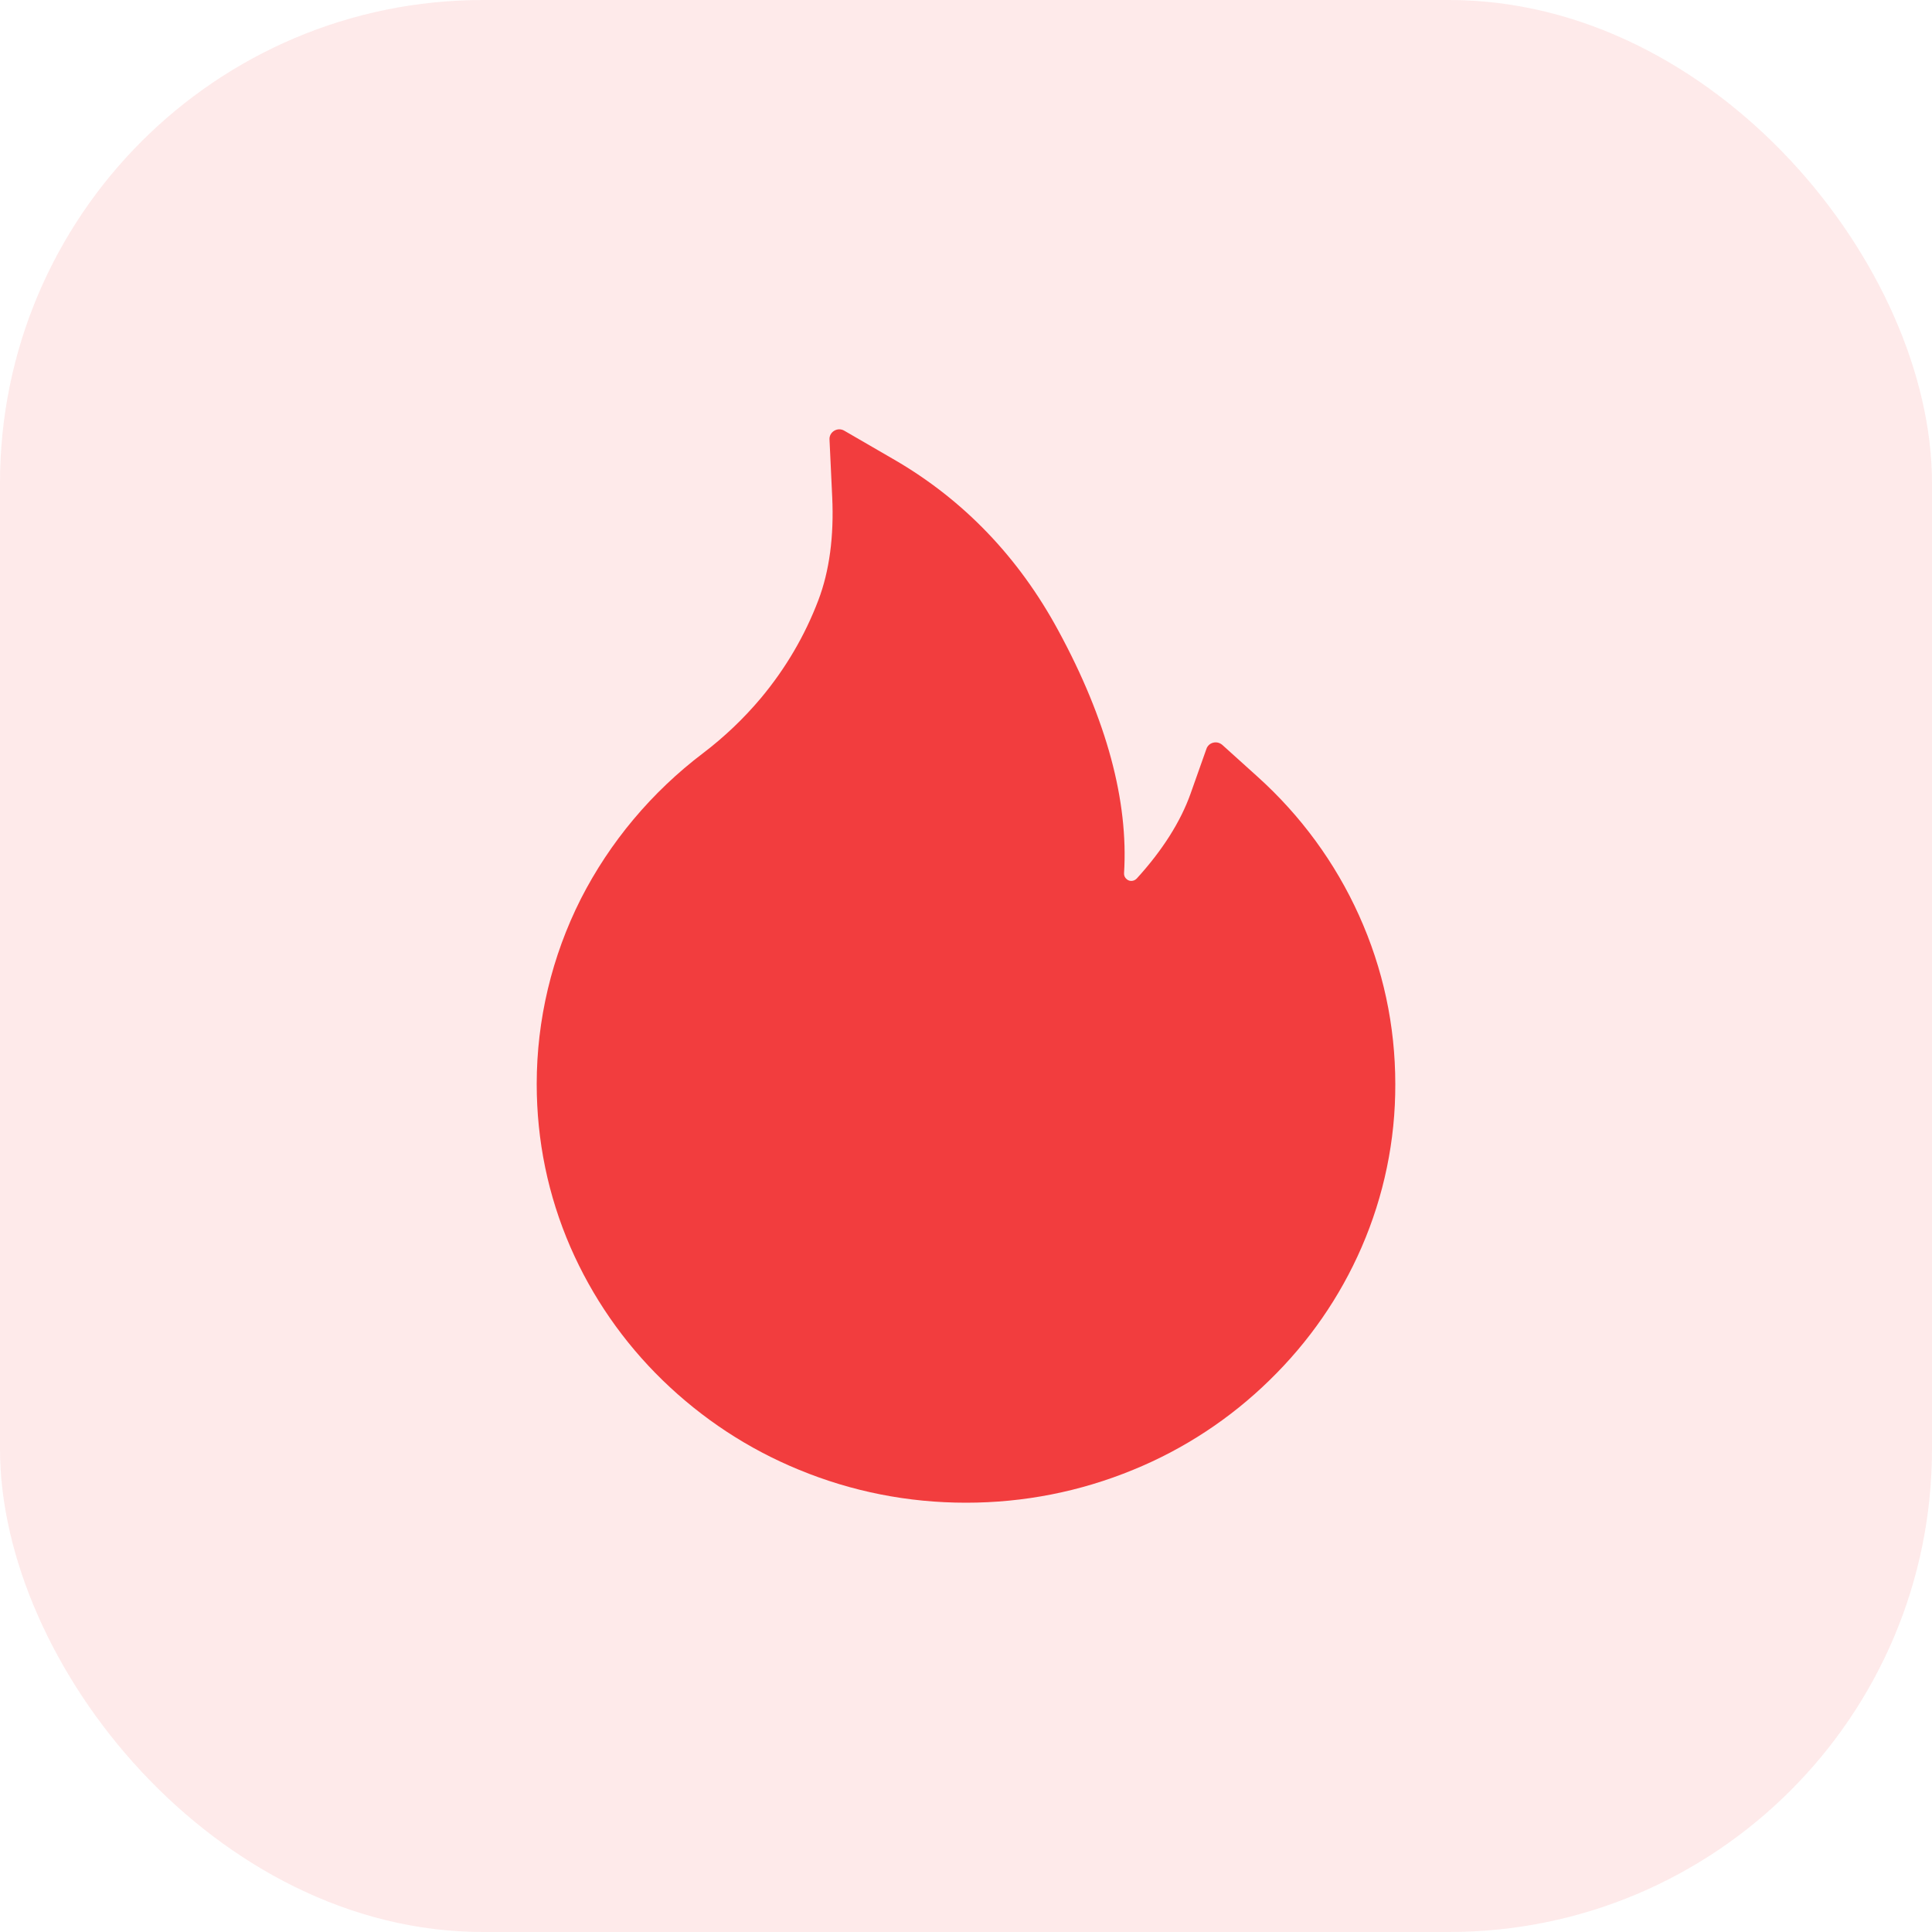 <svg width="20" height="20" viewBox="0 0 20 20" fill="none" xmlns="http://www.w3.org/2000/svg">
<rect width="20" height="20" rx="5" fill="#F12B2C" fill-opacity="0.1"/>
<path opacity="0.9" d="M14.067 9.473C13.822 8.93 13.465 8.443 13.02 8.042L12.653 7.711C12.64 7.7 12.625 7.692 12.609 7.688C12.593 7.684 12.576 7.684 12.56 7.688C12.543 7.692 12.528 7.7 12.516 7.711C12.504 7.722 12.494 7.736 12.489 7.752L12.325 8.215C12.222 8.505 12.034 8.802 11.768 9.094C11.75 9.113 11.73 9.118 11.716 9.119C11.702 9.12 11.681 9.118 11.662 9.1C11.644 9.085 11.635 9.063 11.636 9.041C11.683 8.293 11.456 7.45 10.958 6.532C10.547 5.77 9.975 5.175 9.26 4.76L8.739 4.458C8.67 4.418 8.583 4.471 8.587 4.549L8.615 5.145C8.634 5.552 8.586 5.912 8.472 6.212C8.333 6.578 8.134 6.918 7.879 7.224C7.701 7.436 7.5 7.628 7.279 7.796C6.747 8.199 6.314 8.715 6.013 9.305C5.712 9.901 5.556 10.557 5.556 11.221C5.556 11.808 5.673 12.375 5.905 12.91C6.13 13.426 6.453 13.893 6.859 14.288C7.268 14.685 7.742 14.998 8.271 15.215C8.819 15.441 9.4 15.556 10 15.556C10.6 15.556 11.181 15.441 11.729 15.216C12.256 15.001 12.736 14.685 13.141 14.289C13.55 13.891 13.871 13.427 14.095 12.912C14.327 12.378 14.446 11.803 14.444 11.223C14.444 10.617 14.318 10.028 14.067 9.473Z" fill="#F12B2C"/>
</svg>
